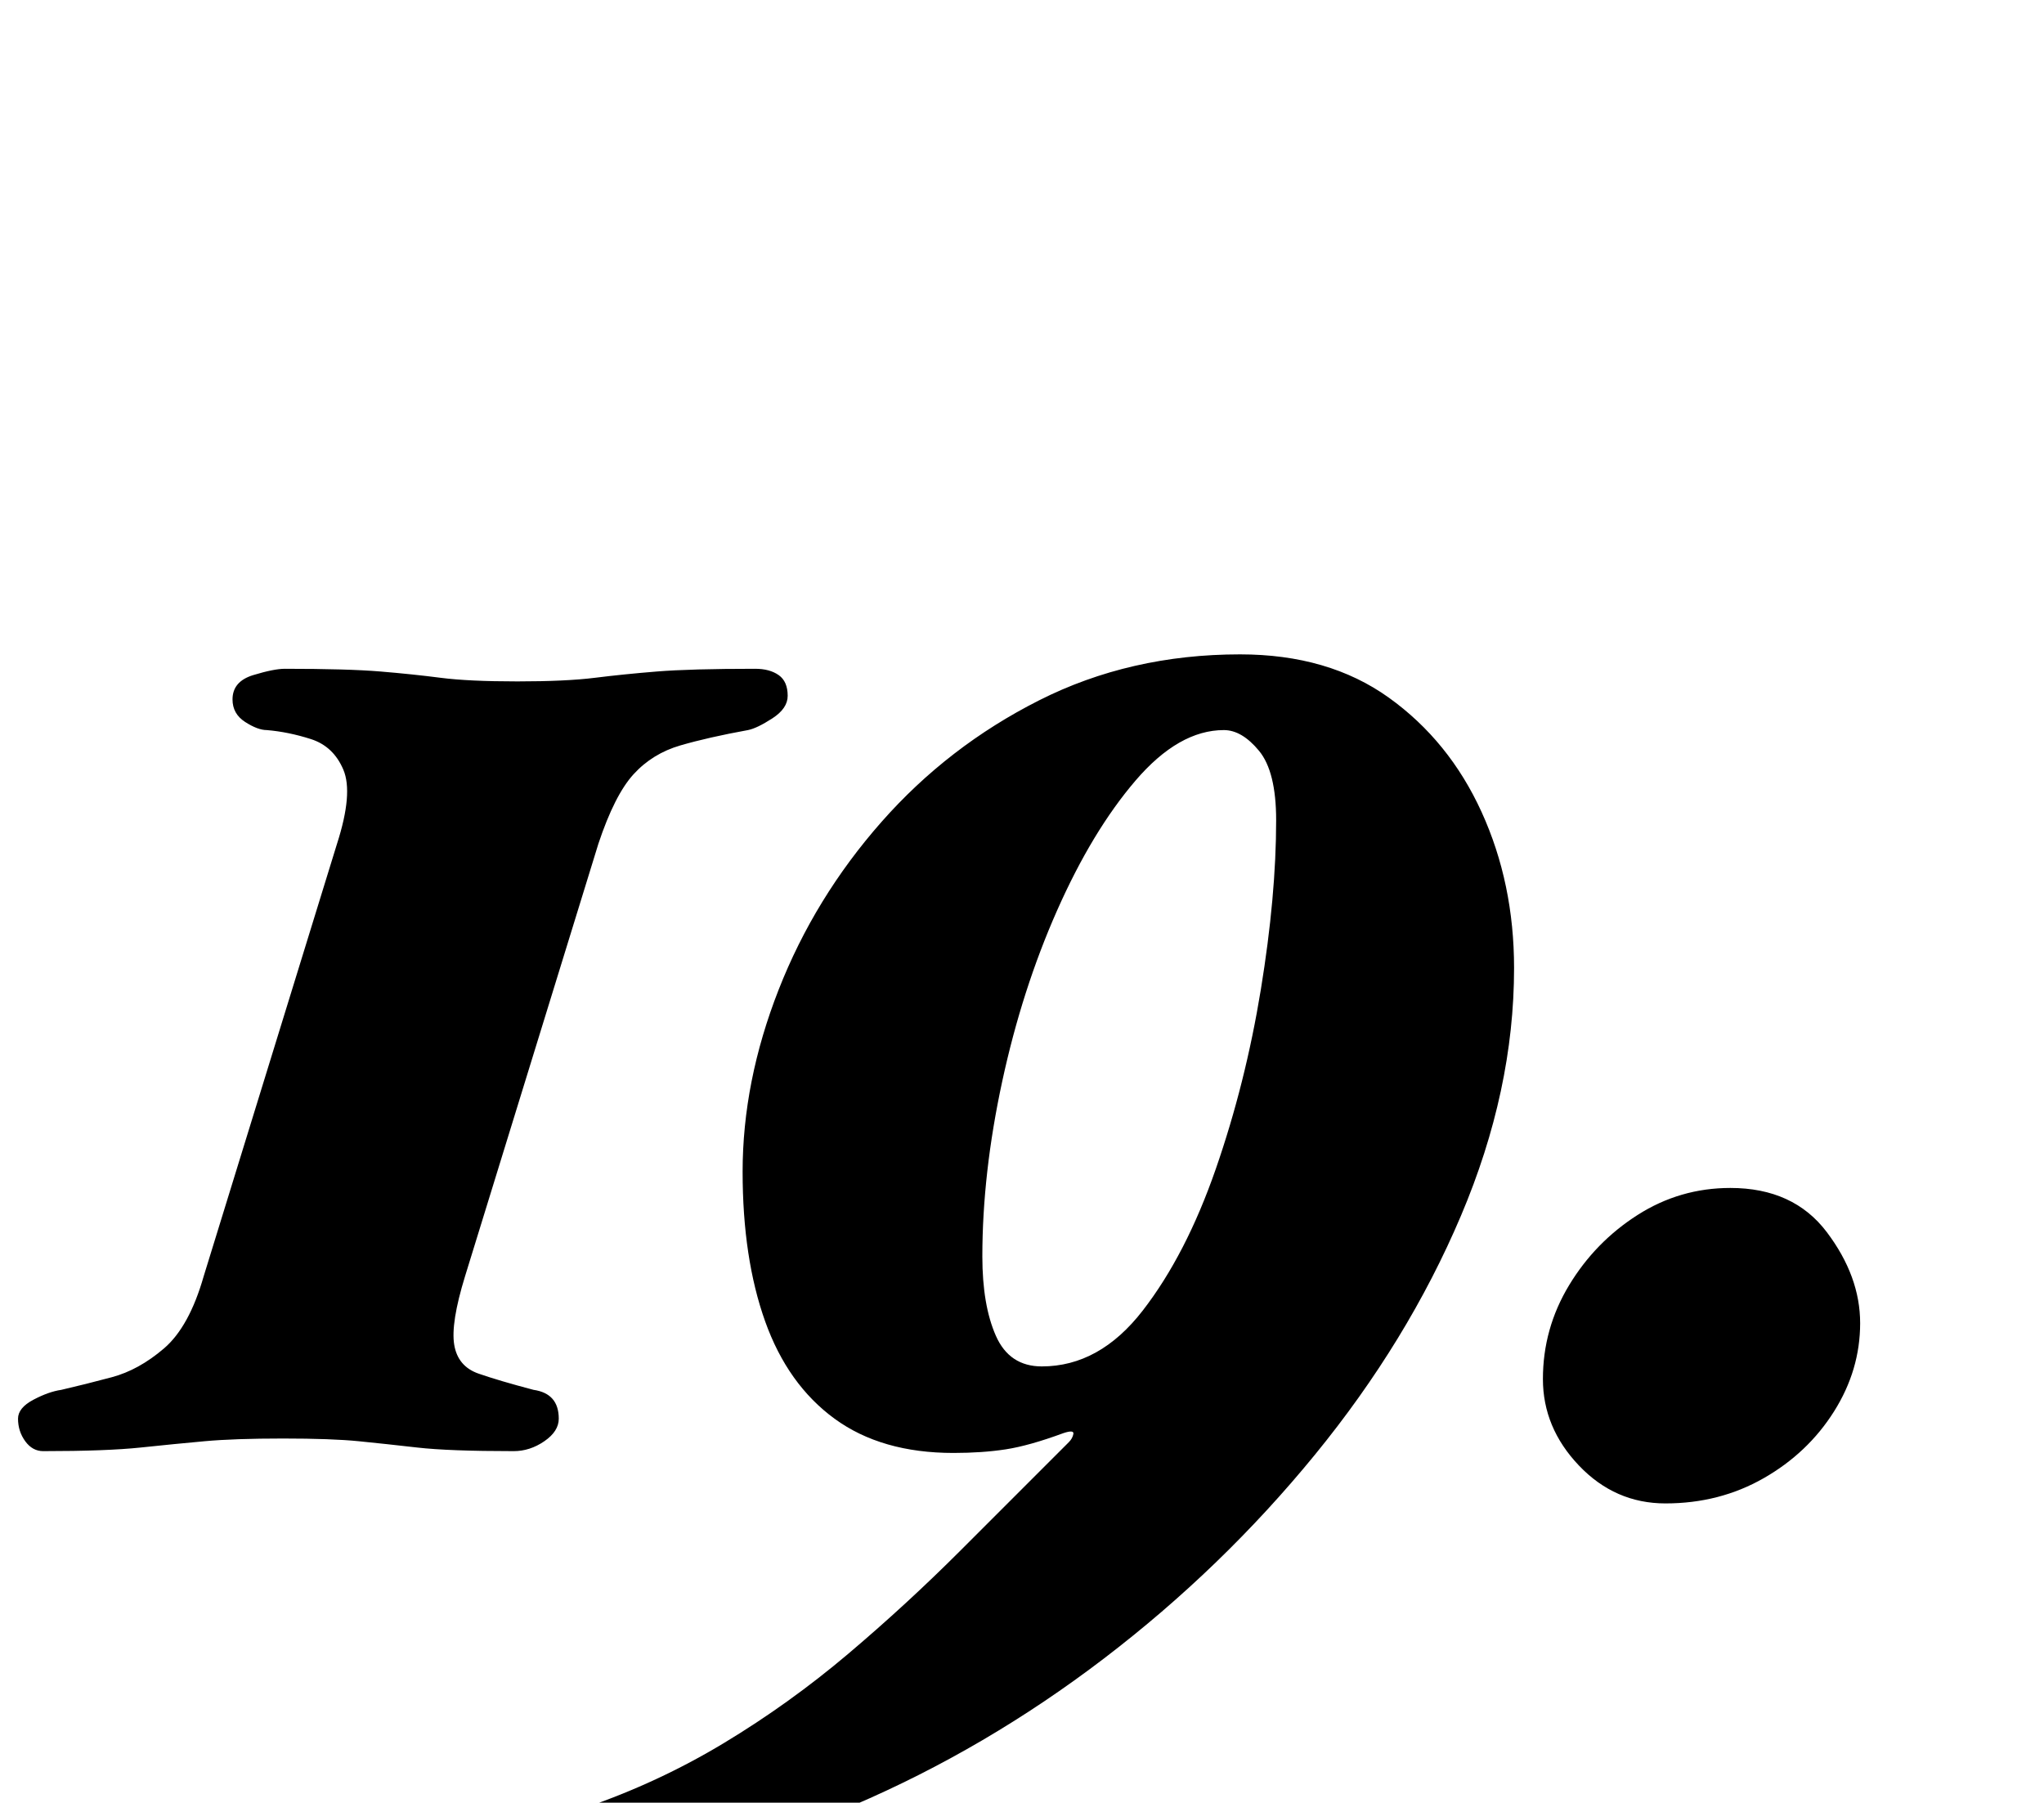 <?xml version="1.0" standalone="no"?>
<!DOCTYPE svg PUBLIC "-//W3C//DTD SVG 1.1//EN" "http://www.w3.org/Graphics/SVG/1.1/DTD/svg11.dtd" >
<svg xmlns="http://www.w3.org/2000/svg" xmlns:xlink="http://www.w3.org/1999/xlink" version="1.1" viewBox="-53 0 1134 1000">
  <g transform="matrix(1 0 0 -1 0 800)">
   <path fill="currentColor"
d="M-29 -5q-6 0 -10 5.5t-4 12.5q0 6 8.5 10.5t15.5 5.5q13 3 28 7t29 16t22 40l74 240q9 28 3.5 41t-18 17t-24.5 5q-5 0 -12 4.5t-7 12.5q0 10 11.5 13.5t17.5 3.5q35 0 53 -1.5t33.5 -3.5t42.5 -2t43 2t34.5 3.5t54.5 1.5q8 0 13 -3.5t5 -11.5q0 -7 -8.5 -12.5
t-13.5 -6.5q-22 -4 -37.5 -8.5t-26 -16t-19.5 -38.5l-74 -240q-8 -26 -6 -38t13.5 -16t30.5 -9q7 -1 10.5 -5t3.5 -11t-8 -12.5t-17 -5.5q-36 0 -53.5 2t-32.5 3.5t-42 1.5t-43.5 -1.5t-35.5 -3.5t-54 -2zM274 -239q-19 -1 -35.5 0t-16.5 9q0 12 14.5 16t34.5 11
q41 14 77.5 36t69 49.5t62.5 57.5l60 60q2 2 2.5 4.5t-5.5 0.5q-19 -7 -32 -9t-29 -2q-40 0 -66 19t-38.5 54t-12.5 83q0 50 20 101t57 93t87.5 67.5t111.5 25.5q49 0 82.5 -24t51.5 -63.5t18 -86.5q0 -68 -29.5 -137.5t-81 -132.5t-117 -113t-139 -81.5t-146.5 -37.5z
M525 42q32 0 56 31t40.5 78.5t25 99.5t8.5 94q0 27 -9.5 38.5t-19.5 11.5q-25 0 -49 -28t-43.5 -72t-30.5 -95t-11 -97q0 -27 7.5 -44t25.5 -17zM871 -34q-28 0 -48 21t-20 48q0 28 14.5 52t38 39t51.5 15q35 0 53.5 -24.5t18.5 -50.5t-14.5 -49t-39 -37t-54.5 -14z" />
  </g>

</svg>
